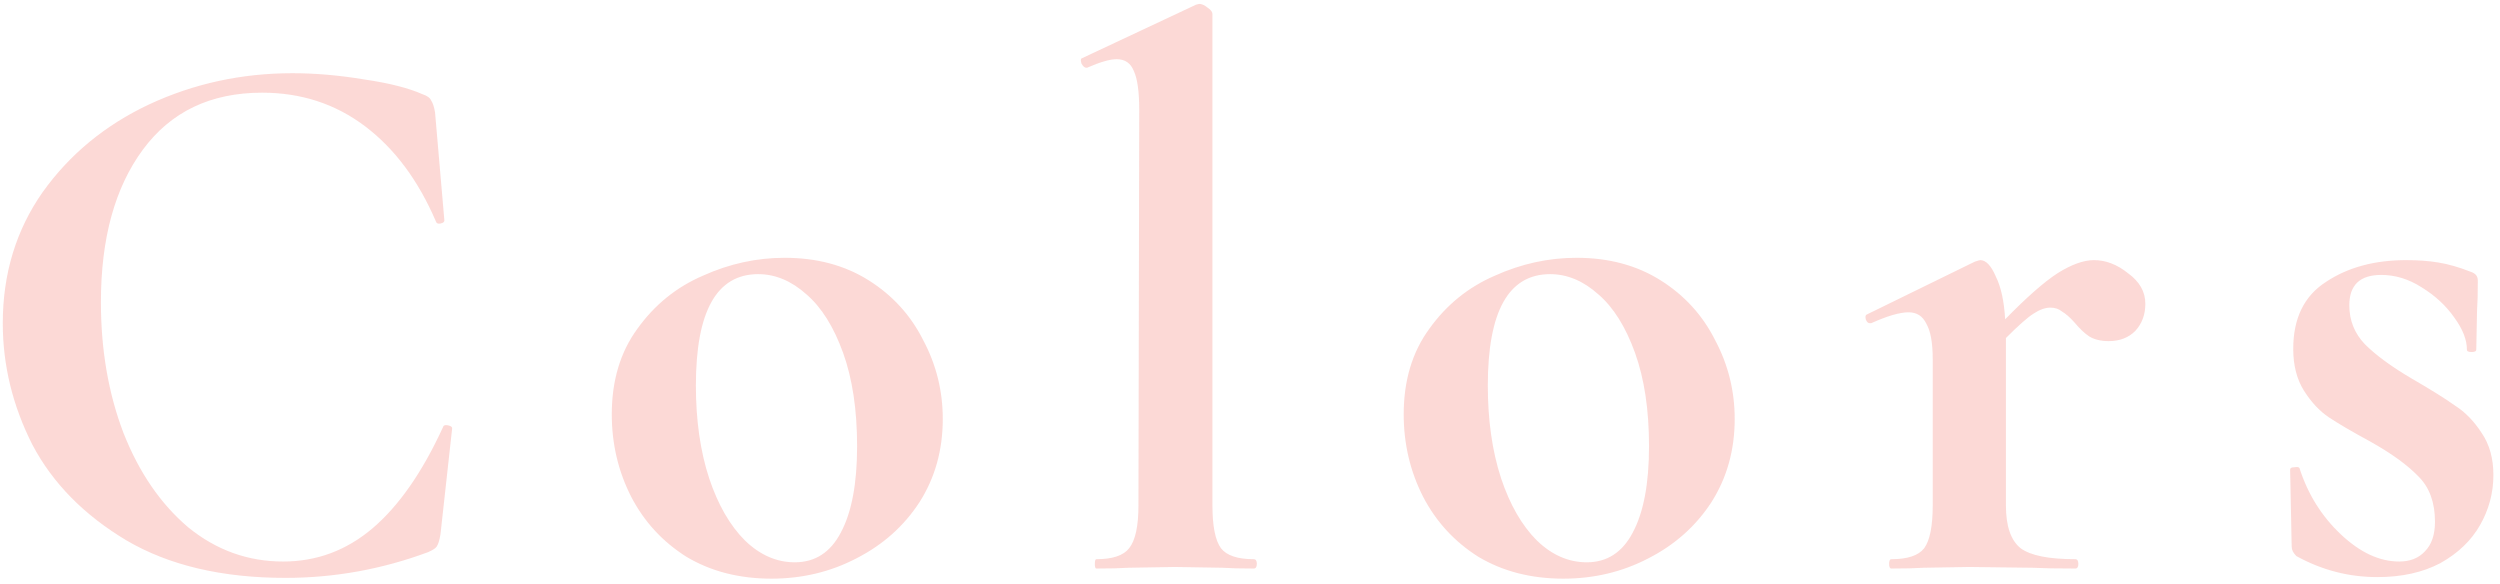 <svg width="321" height="75" viewBox="0 0 321 75" fill="none" xmlns="http://www.w3.org/2000/svg">
<path d="M37.557 9.4C40.49 9.4 43.557 9.667 46.757 10.2C49.957 10.667 52.457 11.3 54.257 12.1C54.857 12.3 55.224 12.567 55.357 12.9C55.557 13.167 55.724 13.667 55.857 14.4L57.057 28.3C57.057 28.5 56.89 28.633 56.557 28.7C56.224 28.767 56.024 28.667 55.957 28.4C53.69 23.133 50.657 19.067 46.857 16.2C43.057 13.333 38.657 11.9 33.657 11.9C27.057 11.9 21.957 14.333 18.357 19.2C14.757 24.067 12.957 30.6 12.957 38.8C12.957 44.933 13.924 50.533 15.857 55.6C17.857 60.667 20.624 64.7 24.157 67.7C27.757 70.633 31.824 72.1 36.357 72.1C40.624 72.1 44.424 70.7 47.757 67.9C51.157 65.033 54.19 60.7 56.857 54.9C56.924 54.633 57.124 54.533 57.457 54.6C57.857 54.667 58.057 54.8 58.057 55L56.557 68.6C56.424 69.4 56.257 69.933 56.057 70.2C55.924 70.4 55.557 70.633 54.957 70.9C49.024 73.1 42.924 74.2 36.657 74.2C28.524 74.2 21.724 72.6 16.257 69.4C10.79 66.133 6.757 62.033 4.157 57.1C1.624 52.1 0.357 46.9 0.357 41.5C0.357 35.167 2.057 29.567 5.457 24.7C8.924 19.833 13.49 16.067 19.157 13.4C24.89 10.733 31.024 9.4 37.557 9.4ZM99.052 74.3C94.918 74.3 91.285 73.367 88.152 71.5C85.085 69.567 82.718 67 81.052 63.8C79.385 60.533 78.552 57 78.552 53.2C78.552 48.867 79.652 45.2 81.852 42.2C84.052 39.133 86.852 36.867 90.252 35.4C93.652 33.867 97.152 33.1 100.752 33.1C104.885 33.1 108.485 34.067 111.552 36C114.618 37.933 116.952 40.5 118.552 43.7C120.218 46.833 121.052 50.2 121.052 53.8C121.052 57.8 120.052 61.367 118.052 64.5C116.052 67.567 113.352 69.967 109.952 71.7C106.618 73.433 102.985 74.3 99.052 74.3ZM102.052 72.2C104.652 72.2 106.618 70.933 107.952 68.4C109.352 65.8 110.052 62.1 110.052 57.3C110.052 52.633 109.452 48.633 108.252 45.3C107.052 41.967 105.485 39.467 103.552 37.8C101.618 36.067 99.552 35.2 97.352 35.2C92.018 35.2 89.352 39.967 89.352 49.5C89.352 53.967 89.918 57.933 91.052 61.4C92.185 64.8 93.718 67.467 95.652 69.4C97.585 71.267 99.718 72.2 102.052 72.2ZM140.777 73C140.644 73 140.577 72.8 140.577 72.4C140.577 72 140.644 71.8 140.777 71.8C142.844 71.8 144.244 71.333 144.977 70.4C145.777 69.4 146.177 67.567 146.177 64.9L146.277 14.1C146.277 11.767 146.044 10.1 145.577 9.1C145.177 8.1 144.444 7.6 143.377 7.6C142.511 7.6 141.244 7.967 139.577 8.7H139.477C139.277 8.7 139.077 8.533 138.877 8.2C138.744 7.8 138.744 7.567 138.877 7.5L153.577 0.6L153.977 0.5C154.311 0.5 154.677 0.667 155.077 1C155.477 1.267 155.677 1.533 155.677 1.8V64.9C155.677 67.567 156.044 69.4 156.777 70.4C157.511 71.333 158.911 71.8 160.977 71.8C161.244 71.8 161.377 72 161.377 72.4C161.377 72.8 161.244 73 160.977 73C159.311 73 157.977 72.967 156.977 72.9L150.877 72.8L144.877 72.9C143.877 72.967 142.511 73 140.777 73ZM200.735 74.3C196.602 74.3 192.968 73.367 189.835 71.5C186.768 69.567 184.402 67 182.735 63.8C181.068 60.533 180.235 57 180.235 53.2C180.235 48.867 181.335 45.2 183.535 42.2C185.735 39.133 188.535 36.867 191.935 35.4C195.335 33.867 198.835 33.1 202.435 33.1C206.568 33.1 210.168 34.067 213.235 36C216.302 37.933 218.635 40.5 220.235 43.7C221.902 46.833 222.735 50.2 222.735 53.8C222.735 57.8 221.735 61.367 219.735 64.5C217.735 67.567 215.035 69.967 211.635 71.7C208.302 73.433 204.668 74.3 200.735 74.3ZM203.735 72.2C206.335 72.2 208.302 70.933 209.635 68.4C211.035 65.8 211.735 62.1 211.735 57.3C211.735 52.633 211.135 48.633 209.935 45.3C208.735 41.967 207.168 39.467 205.235 37.8C203.302 36.067 201.235 35.2 199.035 35.2C193.702 35.2 191.035 39.967 191.035 49.5C191.035 53.967 191.602 57.933 192.735 61.4C193.868 64.8 195.402 67.467 197.335 69.4C199.268 71.267 201.402 72.2 203.735 72.2ZM268.861 33.4C270.394 33.4 271.861 33.967 273.261 35.1C274.728 36.167 275.461 37.467 275.461 39C275.461 40.4 275.028 41.567 274.161 42.5C273.294 43.367 272.161 43.8 270.761 43.8C269.761 43.8 268.928 43.6 268.261 43.2C267.661 42.8 267.028 42.2 266.361 41.4C265.761 40.733 265.228 40.267 264.761 40C264.361 39.667 263.861 39.5 263.261 39.5C262.594 39.5 261.861 39.767 261.061 40.3C260.328 40.767 259.161 41.8 257.561 43.4V64.9C257.561 67.567 258.194 69.4 259.461 70.4C260.728 71.333 263.061 71.8 266.461 71.8C266.728 71.8 266.861 72 266.861 72.4C266.861 72.8 266.728 73 266.461 73C264.128 73 262.294 72.967 260.961 72.9L252.861 72.8L246.961 72.9C245.961 72.967 244.594 73 242.861 73C242.661 73 242.561 72.8 242.561 72.4C242.561 72 242.661 71.8 242.861 71.8C244.928 71.8 246.328 71.333 247.061 70.4C247.794 69.4 248.161 67.567 248.161 64.9V46.1C248.161 44.033 247.894 42.533 247.361 41.6C246.894 40.6 246.128 40.1 245.061 40.1C243.928 40.1 242.328 40.567 240.261 41.5H240.061C239.861 41.5 239.694 41.333 239.561 41C239.494 40.667 239.528 40.467 239.661 40.4L253.561 33.6C253.961 33.467 254.194 33.4 254.261 33.4C254.994 33.4 255.661 34.1 256.261 35.5C256.928 36.833 257.328 38.667 257.461 41C260.194 38.2 262.428 36.233 264.161 35.1C265.961 33.967 267.528 33.4 268.861 33.4ZM301.652 39.2C301.652 41.133 302.318 42.8 303.652 44.2C305.052 45.6 307.052 47.067 309.652 48.6C312.185 50.067 314.052 51.233 315.252 52.1C316.518 52.9 317.652 54.067 318.652 55.6C319.652 57.067 320.152 58.867 320.152 61C320.152 63.267 319.585 65.4 318.452 67.4C317.318 69.4 315.618 71.033 313.352 72.3C311.085 73.5 308.385 74.1 305.252 74.1C301.585 74.1 298.118 73.2 294.852 71.4C294.452 71 294.252 70.6 294.252 70.2L294.052 60.3C294.052 60.1 294.218 60 294.552 60C294.952 59.933 295.185 59.967 295.252 60.1C296.318 63.433 298.085 66.267 300.552 68.6C303.018 70.933 305.518 72.1 308.052 72.1C309.452 72.1 310.552 71.667 311.352 70.8C312.218 69.933 312.652 68.667 312.652 67C312.652 64.533 311.952 62.6 310.552 61.2C309.152 59.733 307.085 58.233 304.352 56.7C302.018 55.433 300.252 54.4 299.052 53.6C297.852 52.8 296.785 51.667 295.852 50.2C294.918 48.733 294.452 46.933 294.452 44.8C294.452 40.867 295.852 38 298.652 36.2C301.452 34.333 304.885 33.4 308.952 33.4C310.485 33.4 311.852 33.5 313.052 33.7C314.318 33.9 315.718 34.3 317.252 34.9C317.852 35.1 318.152 35.467 318.152 36C318.152 37.667 318.118 38.967 318.052 39.9L317.952 44.9C317.952 45.1 317.752 45.2 317.352 45.2C316.952 45.2 316.752 45.1 316.752 44.9C316.752 43.633 316.218 42.267 315.152 40.8C314.085 39.267 312.685 37.967 310.952 36.9C309.285 35.833 307.552 35.3 305.752 35.3C303.018 35.3 301.652 36.6 301.652 39.2Z" fill="#F44336" fill-opacity="0.2"/>
</svg>
